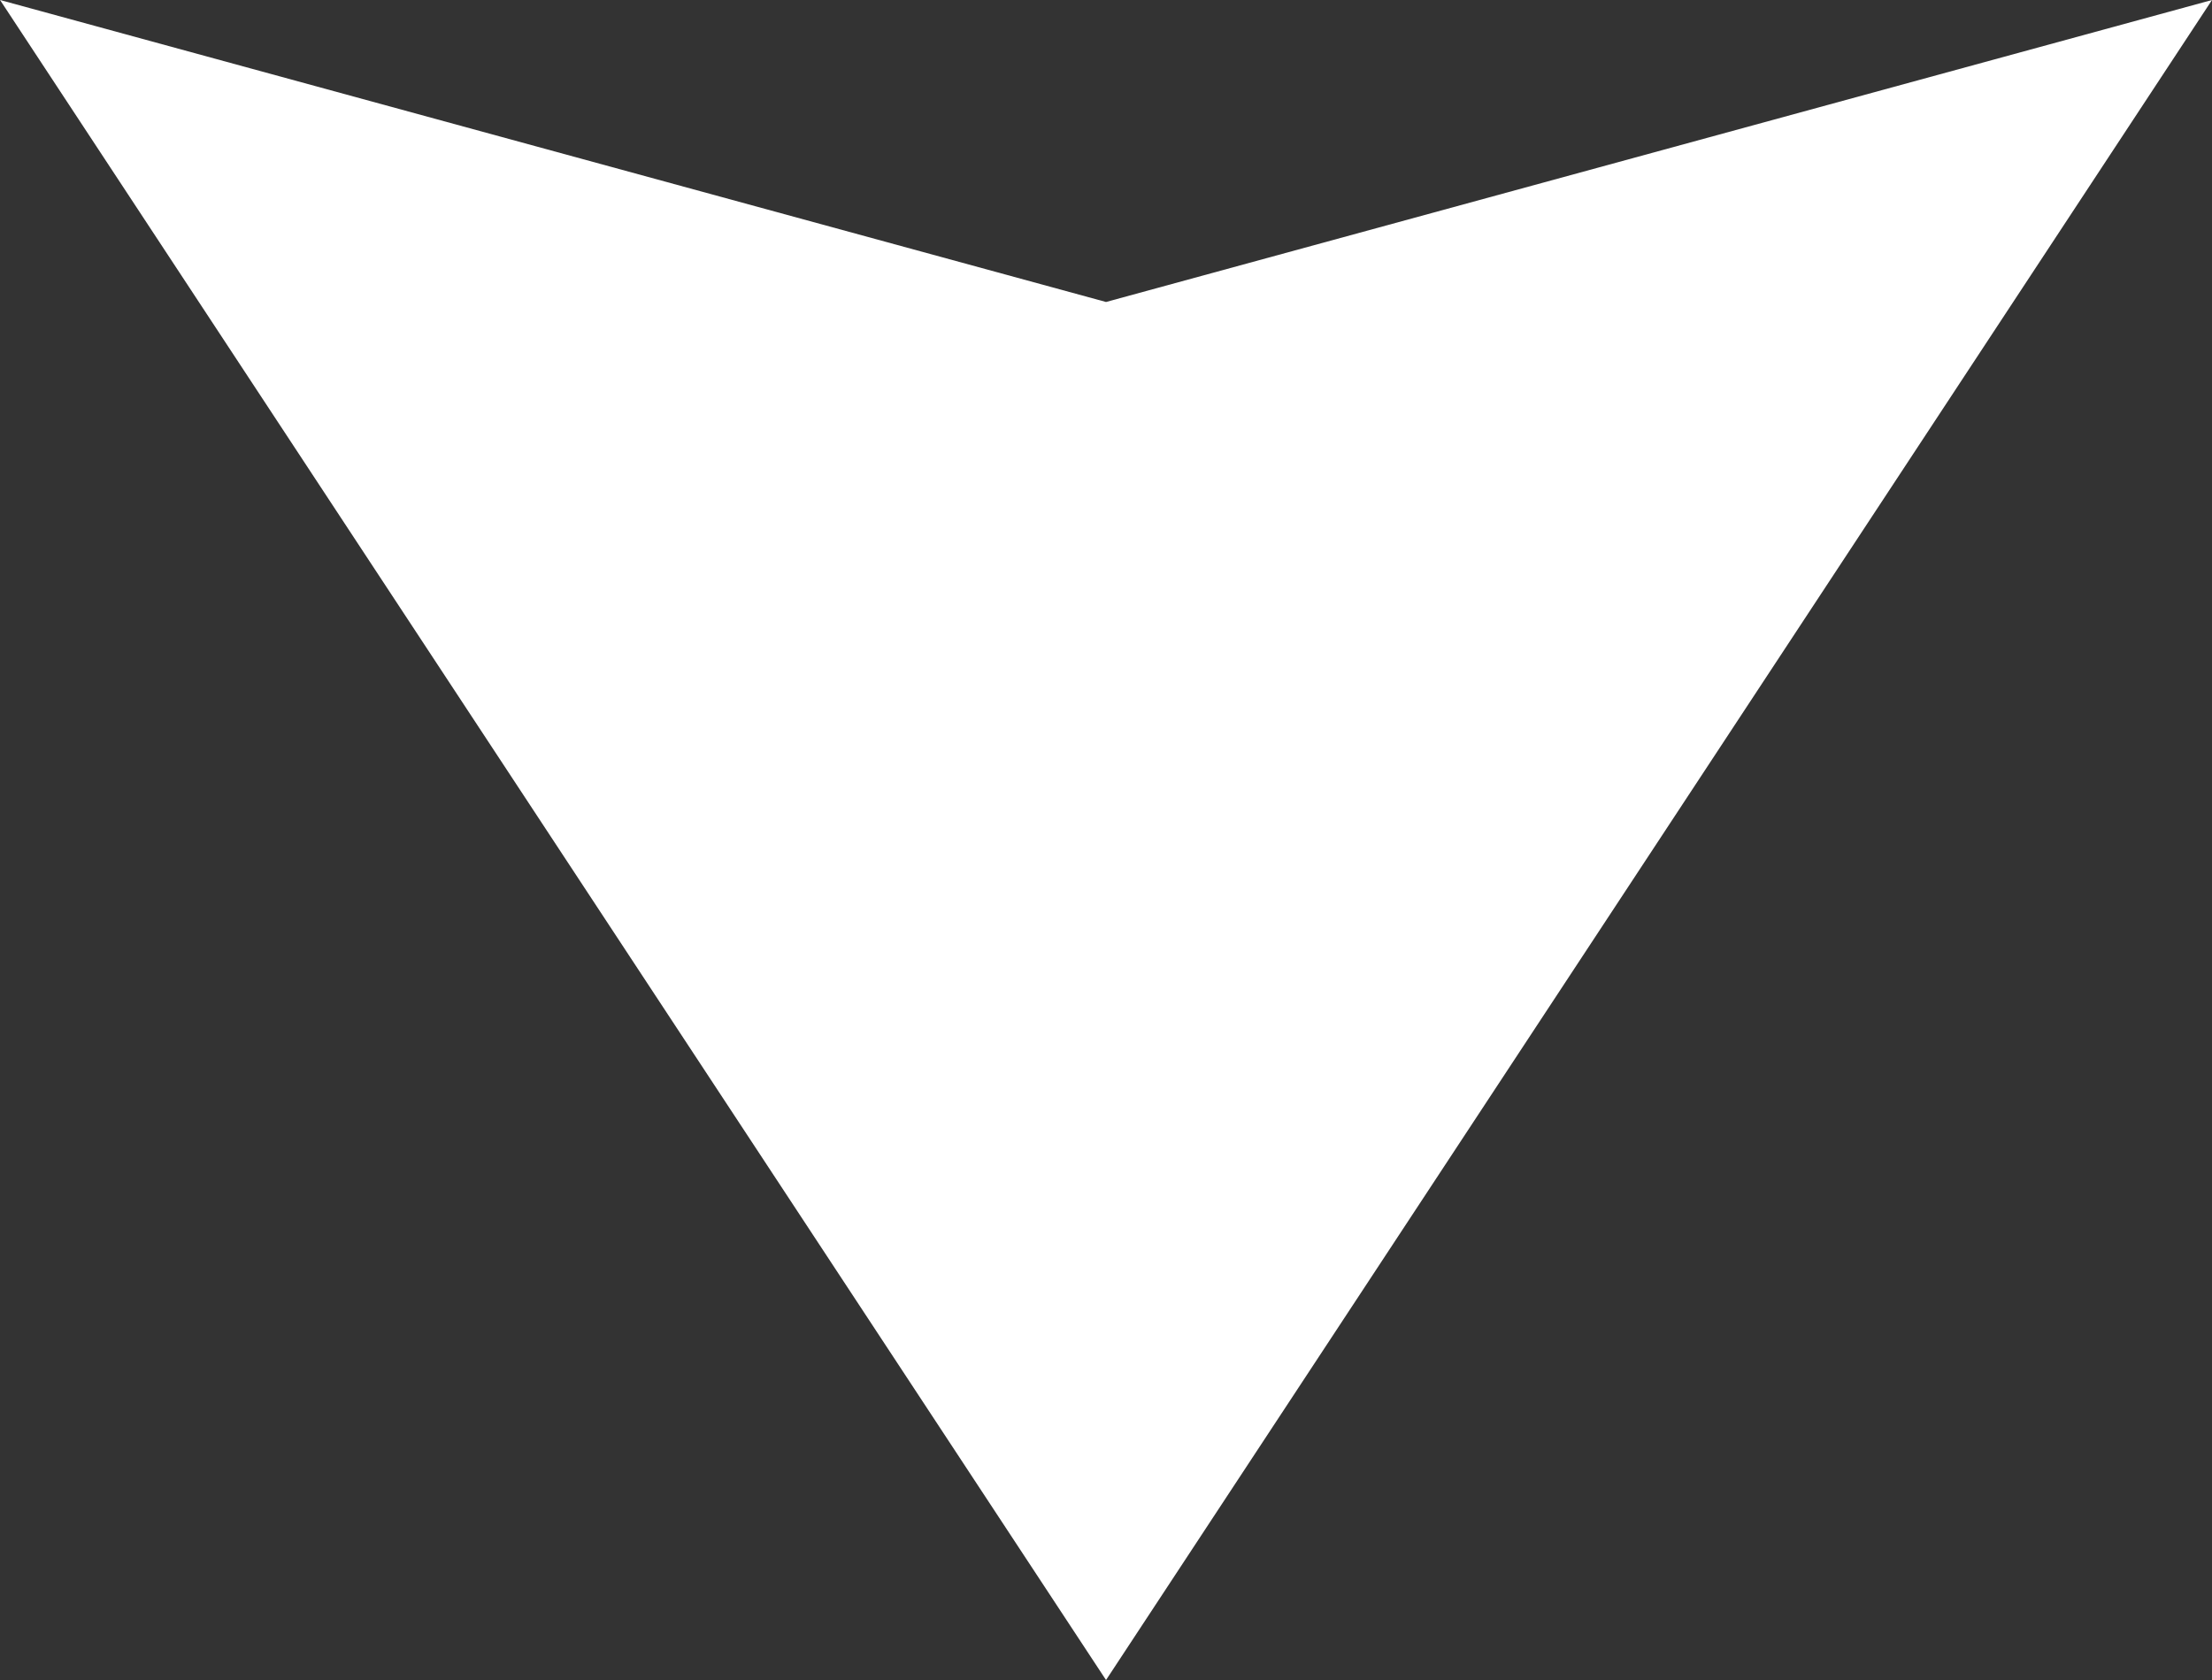 <svg xmlns="http://www.w3.org/2000/svg" width="39.981" height="30.37" viewBox="0 0 39.981 30.37">
  <rect x="0" y="0" width="39.981" height="30.37" fill="#333333" stroke="none"/>
  <path id="Path_30" data-name="Path 30" d="M19.99,0l19.99,30.37L19.99,24.911,0,30.37Z" transform="translate(39.981 30.37) rotate(180)" fill="#fff"/>
</svg>
